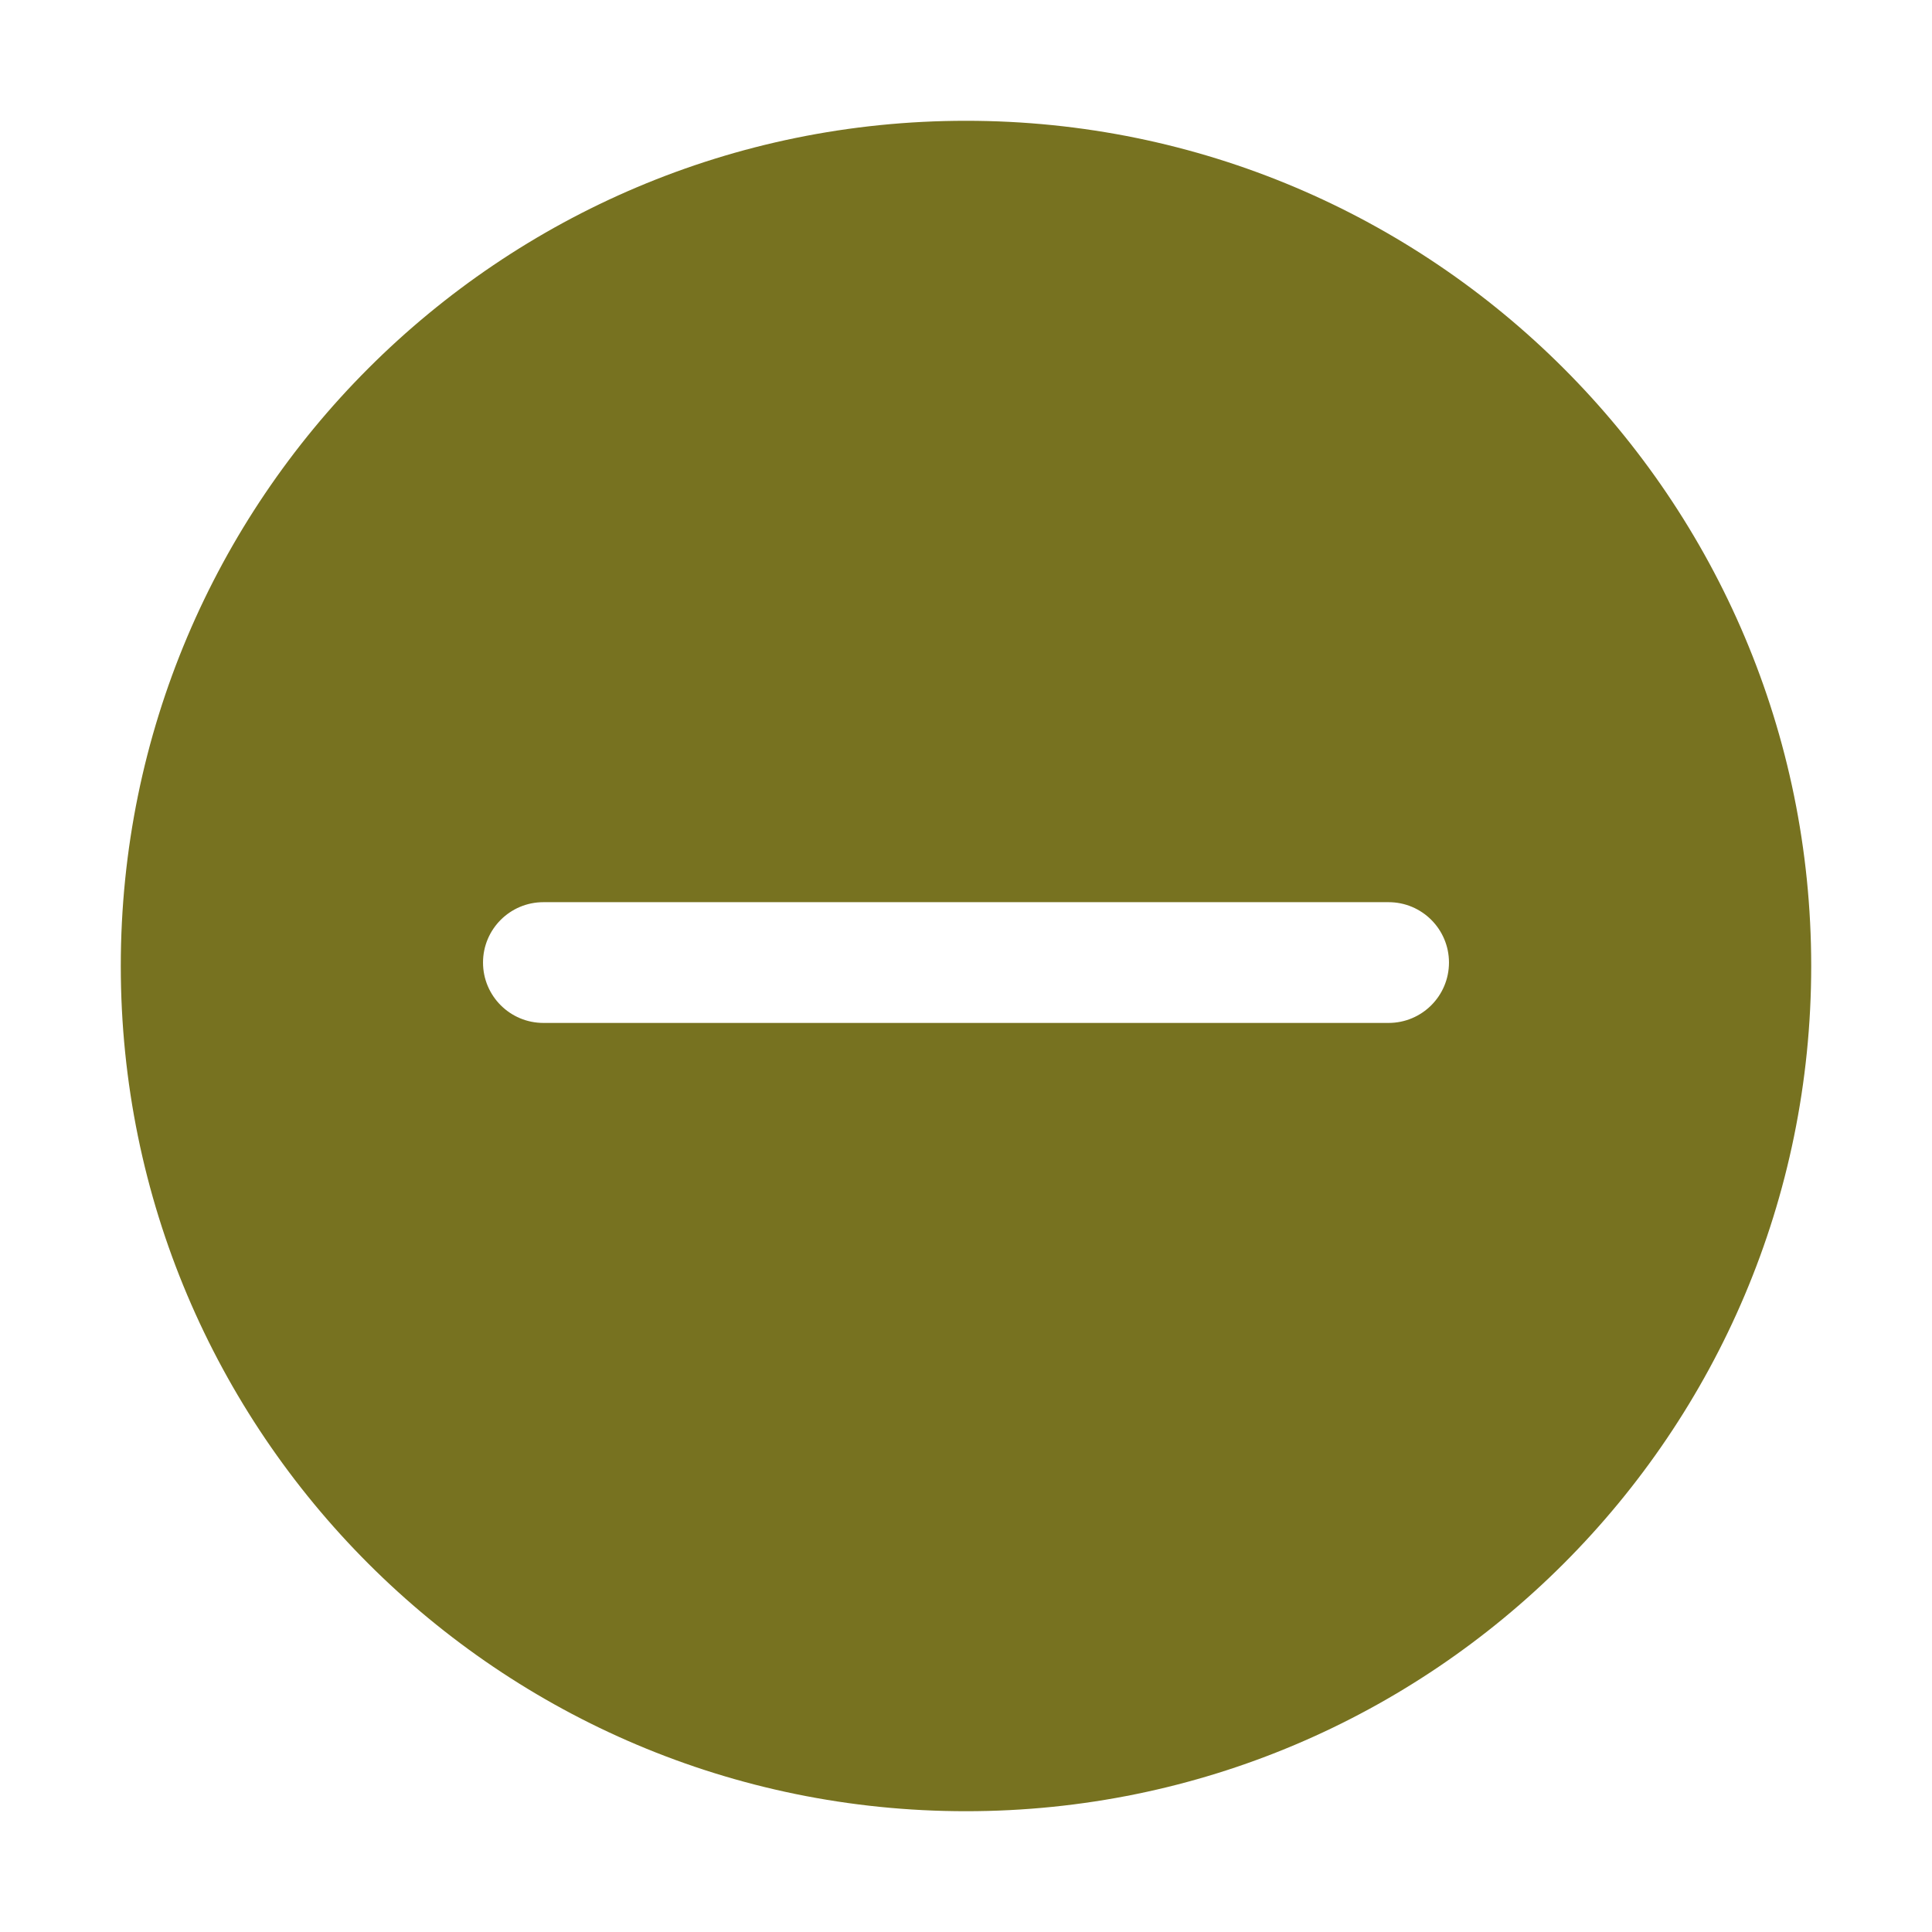 <?xml version="1.0" standalone="no"?><!DOCTYPE svg PUBLIC "-//W3C//DTD SVG 1.1//EN" "http://www.w3.org/Graphics/SVG/1.1/DTD/svg11.dtd"><svg class="icon" width="200px" height="200.00px" viewBox="0 0 1024 1024" version="1.1" xmlns="http://www.w3.org/2000/svg"><path fill="#7772202|-1,7772203|-1,7772204|-1,7772205|-1,7772206|-1,7772207|-1,7772208|-1,7772209|-1,7772210|-1,7772211|-1,7772212|-1,7772213|-1,7772214|-1,7772215|-1,7772216|-1,7772217|-1,7772218|-1,7772219|-1,7772220|-1,7772221|-1" d="M512 64.021c-247.406 0-447.979 200.572-447.979 447.979s200.572 447.979 447.979 447.979S959.978 759.406 959.978 512 759.406 64.021 512 64.021z m223.987 478.152H288.009c-17.671 0-31.998-14.326-31.999-31.999 0.001-17.674 14.326-31.999 32-32h447.979c17.671 0 31.998 14.326 31.999 31.999-0.002 17.674-14.326 31.998-32 32z" /></svg>